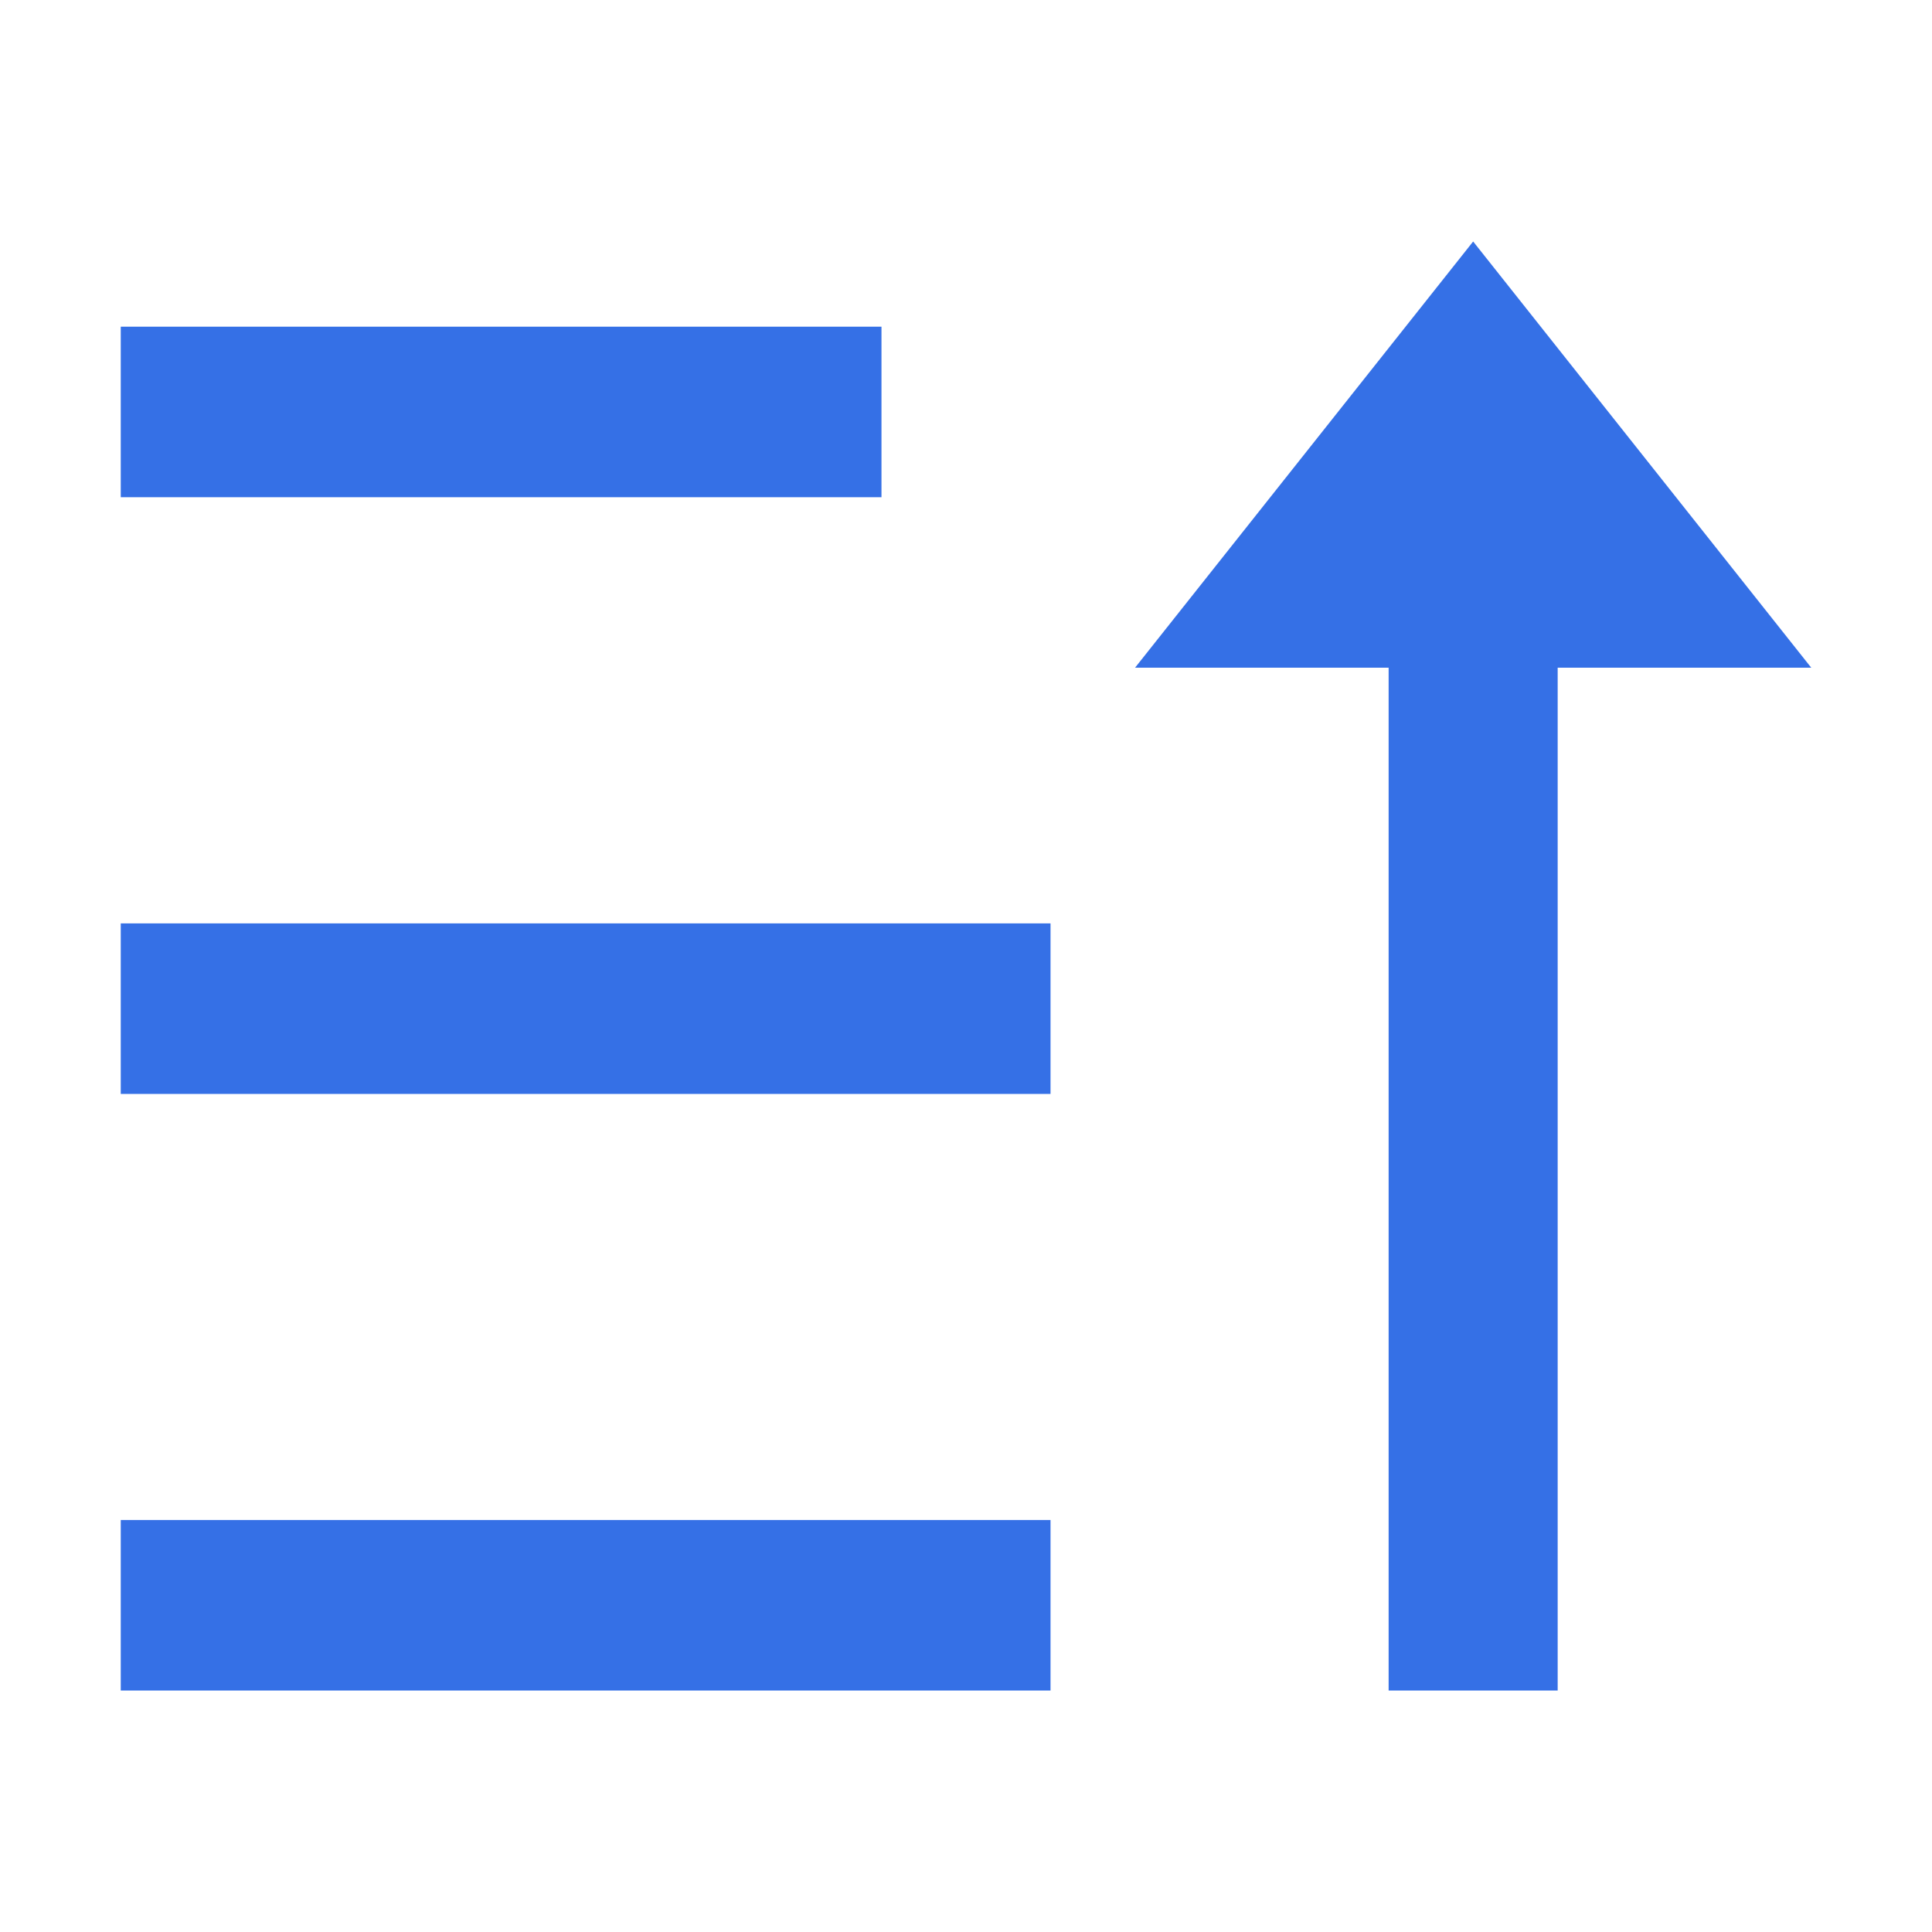 <?xml version="1.0" encoding="UTF-8"?>
<svg width="20px" height="20px" viewBox="0 0 20 20" version="1.1" xmlns="http://www.w3.org/2000/svg" xmlns:xlink="http://www.w3.org/1999/xlink">
    <!-- Generator: Sketch 63.1 (92452) - https://sketch.com -->
    <title>icon/sort</title>
    <desc>Created with Sketch.</desc>
    <g id="页面-1" stroke="none" stroke-width="1" fill="none" fill-rule="evenodd">
        <g id="【ERC租车】PC---列表登陆后" transform="translate(-1300, -317)" fill="#3570E6" fill-rule="nonzero">
            <g id="编组-35" transform="translate(890, 312)">
                <g id="编组-27" transform="translate(284, 5)">
                    <g id="icon/drop-down备份" transform="translate(126, 0)">
                        <g id="图标/价格排序">
                            <path d="M15.25,2.5 L18.75,6.912 L16.125,6.912 L16.125,17.5 L14.375,17.5 L14.375,6.912 L11.75,6.912 L15.25,2.5 Z M10.875,15.735 L10.875,17.5 L1.25,17.5 L1.25,15.735 L10.875,15.735 Z M10.875,9.559 L10.875,11.324 L1.25,11.324 L1.25,9.559 L10.875,9.559 Z M9.125,3.382 L9.125,5.147 L1.25,5.147 L1.25,3.382 L9.125,3.382 Z" id="形状"></path>
                        </g>
                    </g>
                </g>
            </g>
        </g>
    </g>
</svg>